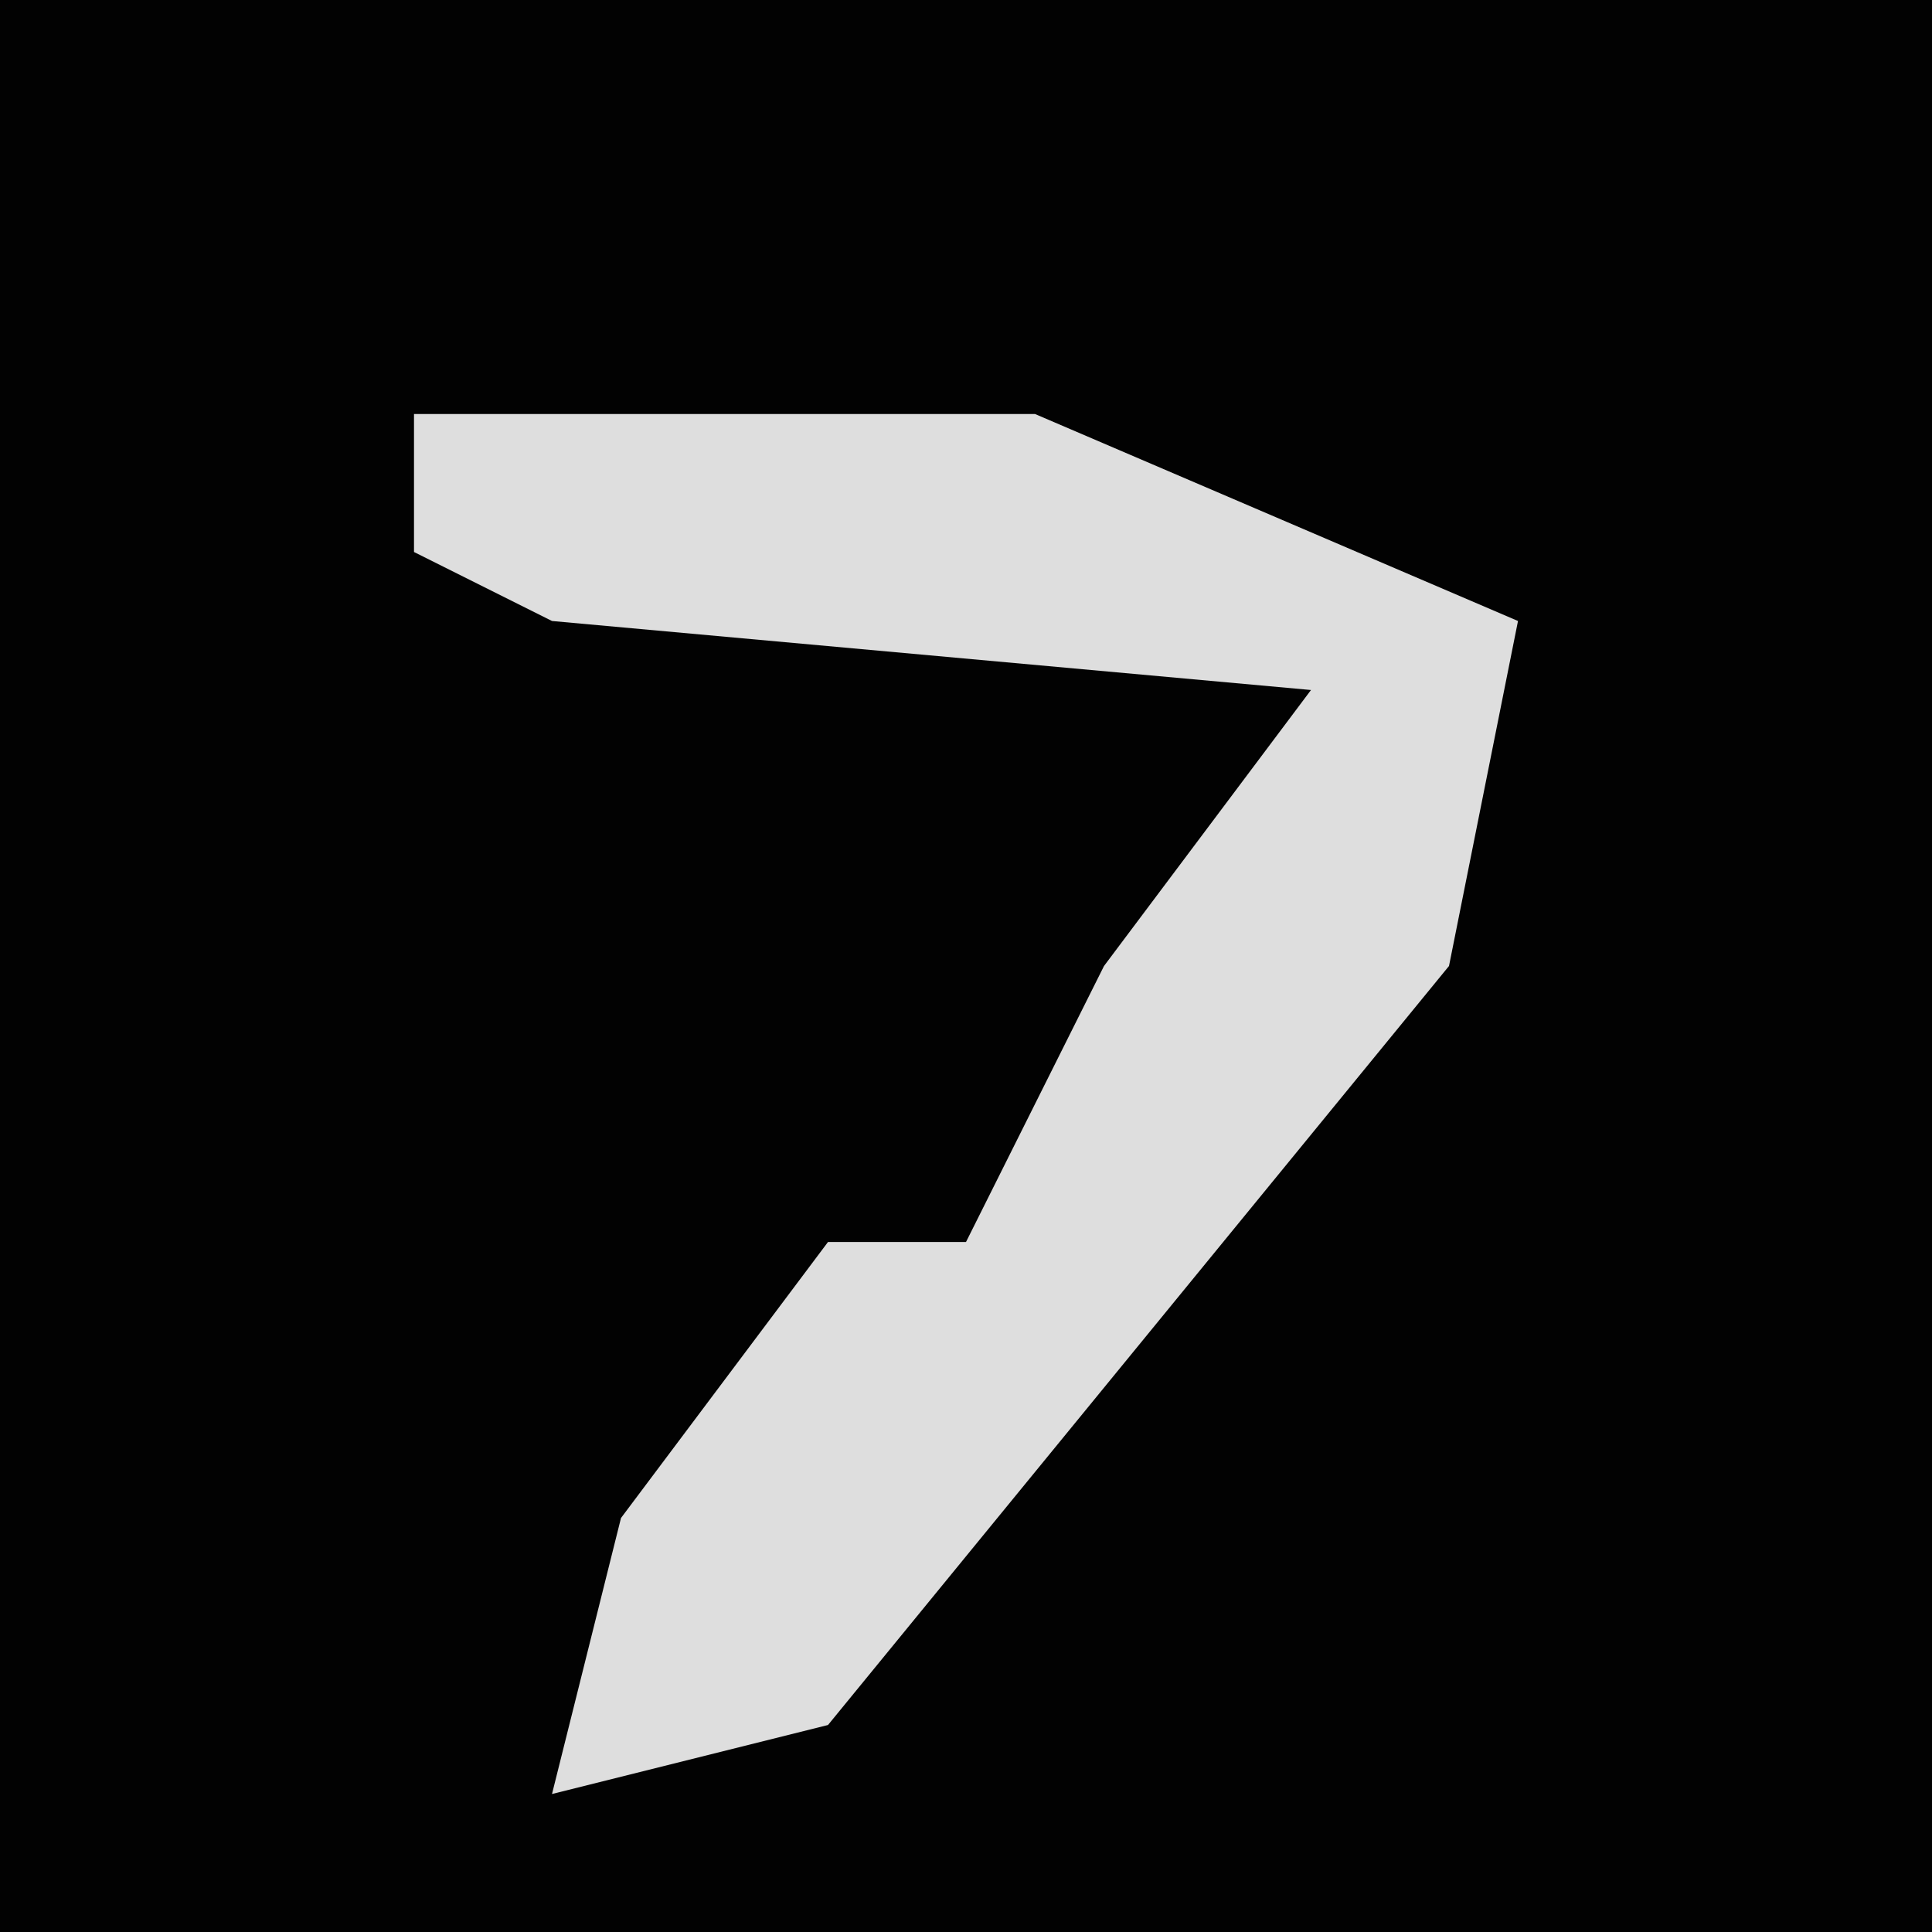 <?xml version="1.0" encoding="UTF-8"?>
<svg version="1.1" xmlns="http://www.w3.org/2000/svg" width="28" height="28">
<path d="M0,0 L28,0 L28,28 L0,28 Z " fill="#020202" transform="translate(0,0)"/>
<path d="M0,0 L9,0 L16,3 L15,8 L6,19 L2,20 L3,16 L6,12 L8,12 L10,8 L13,4 L2,3 L0,2 Z " fill="#DEDEDE" transform="translate(6,6)"/>
</svg>
